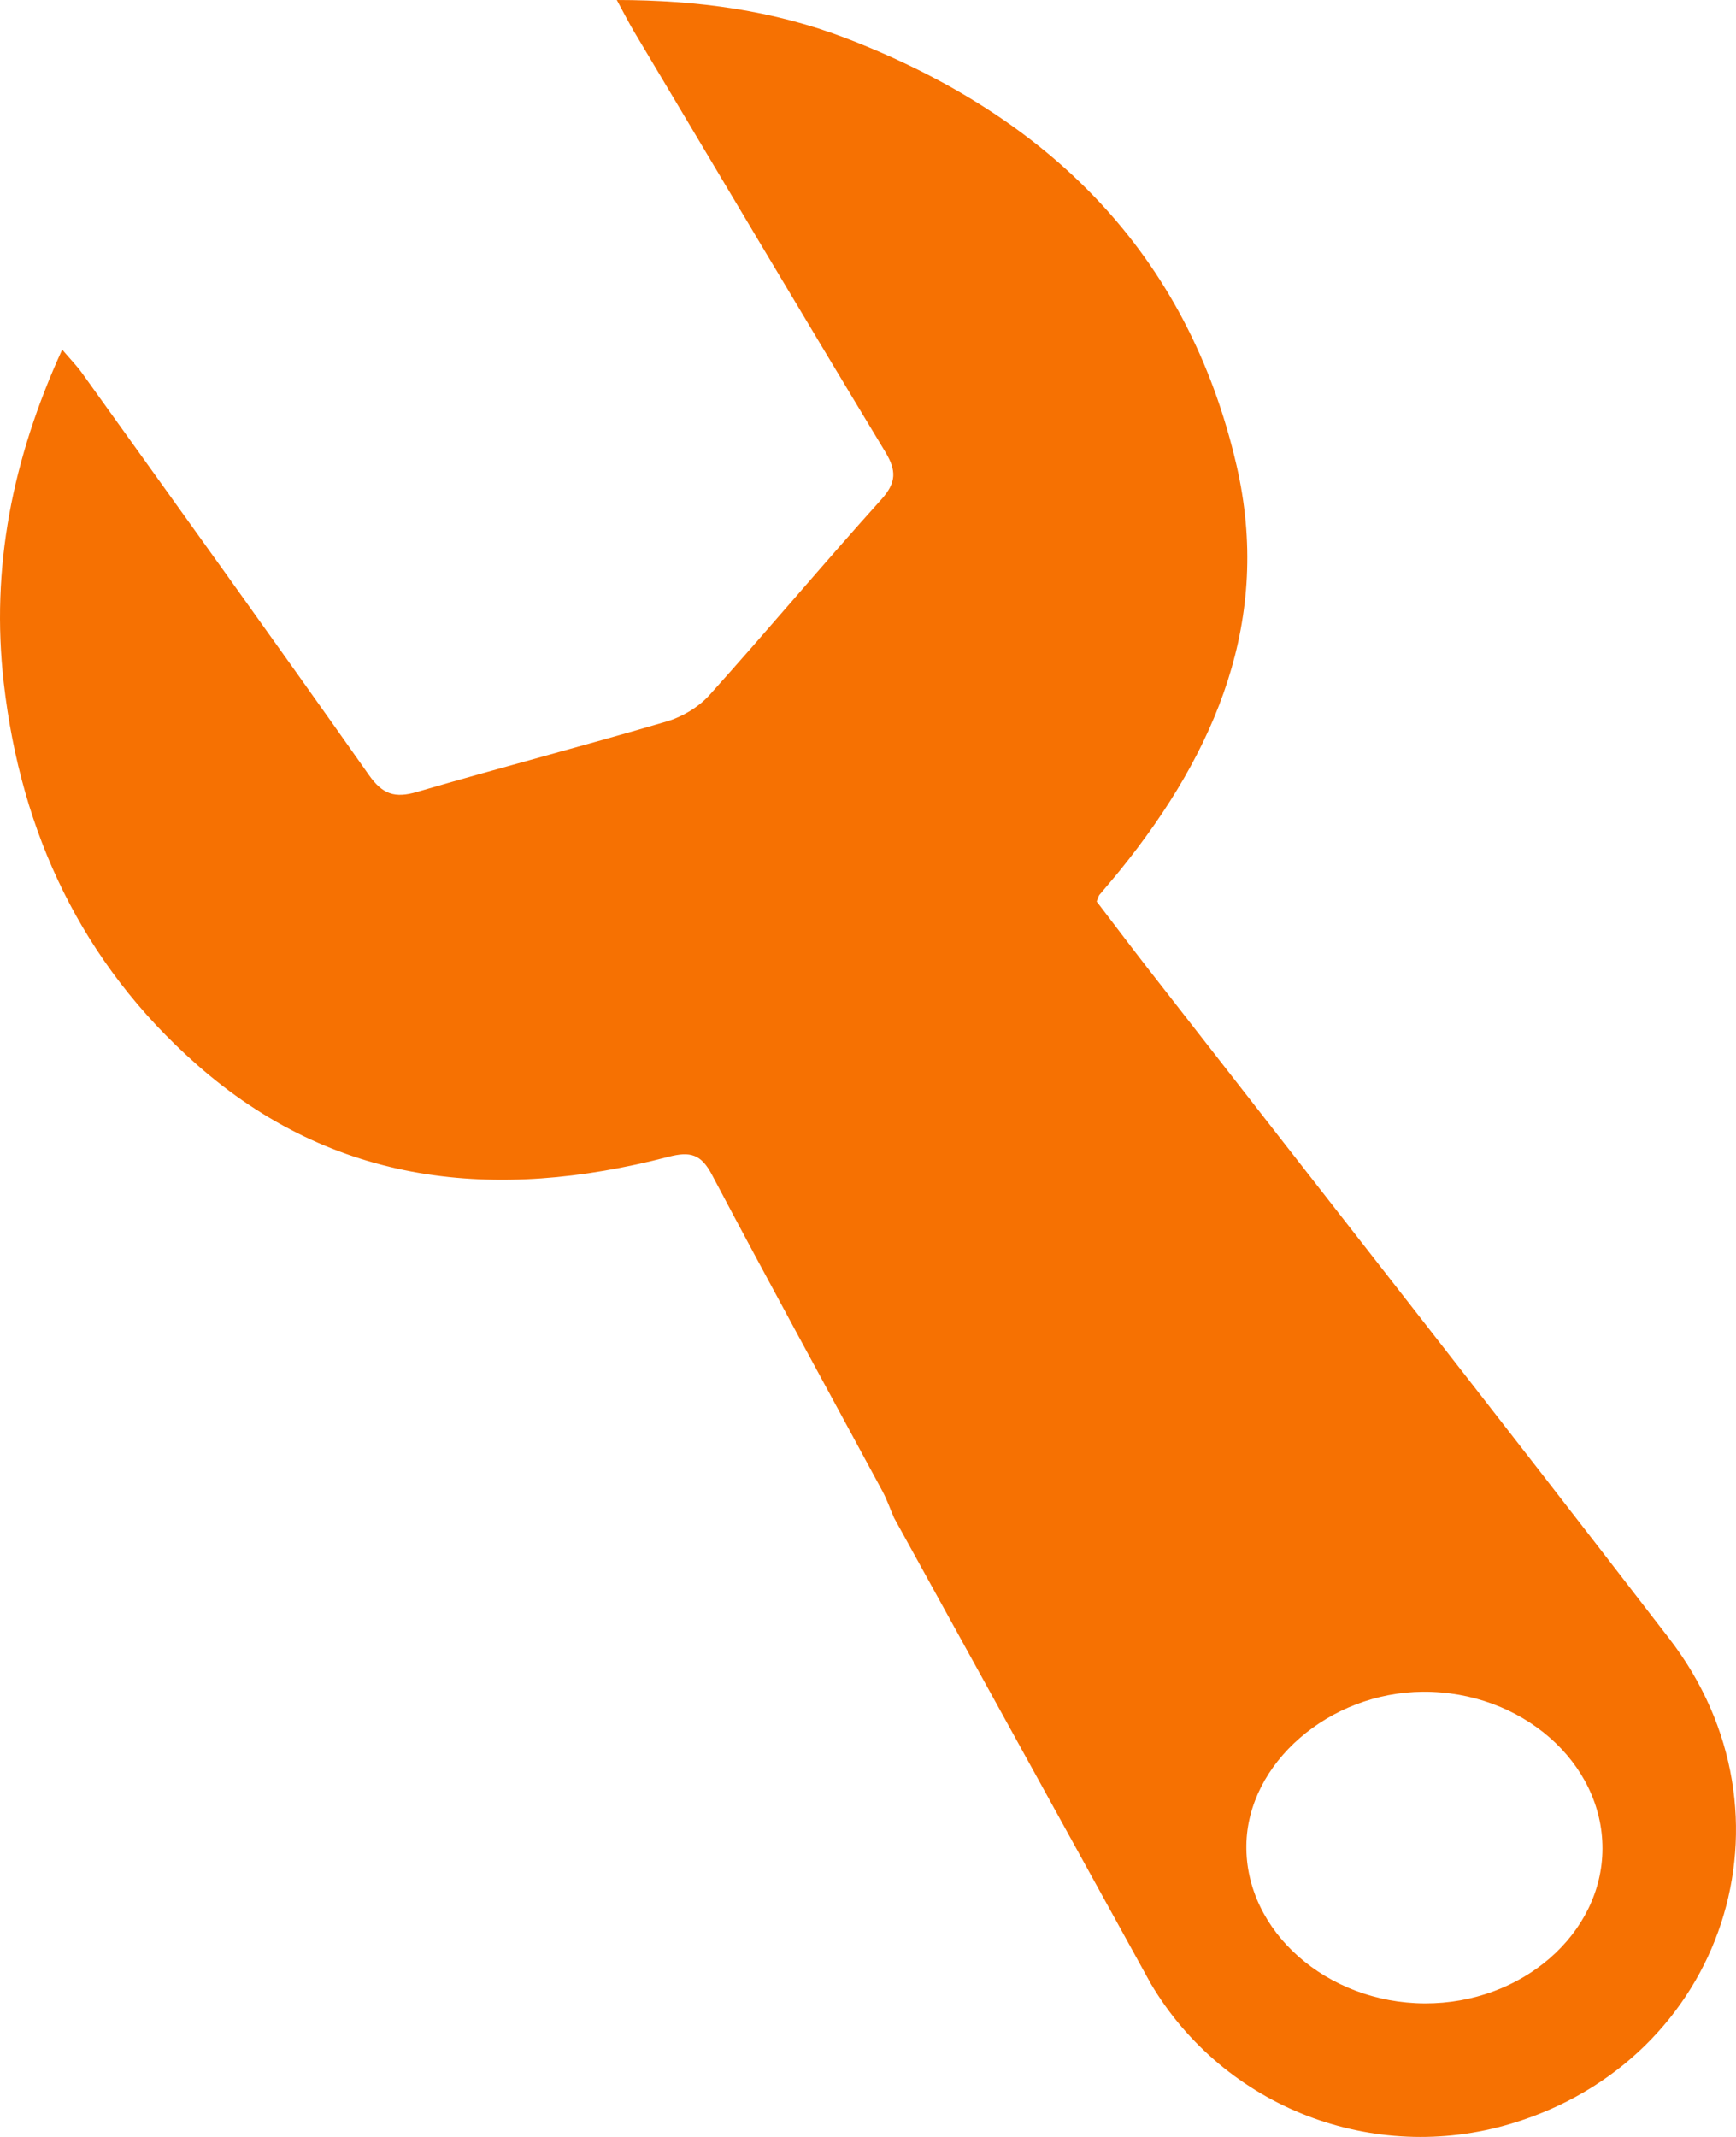 <?xml version="1.0" encoding="UTF-8"?>
<svg width="39px" height="48px" viewBox="0 0 39 48" version="1.1" xmlns="http://www.w3.org/2000/svg" xmlns:xlink="http://www.w3.org/1999/xlink">
    <!-- Generator: Sketch 52.2 (67145) - http://www.bohemiancoding.com/sketch -->
    <title>Fill 1</title>
    <desc>Created with Sketch.</desc>
    <g id="Page-1" stroke="none" stroke-width="1" fill="none" fill-rule="evenodd">
        <g id="Lesson-10" transform="translate(-285, -2326)" fill="#F67102">
            <path d="M321,2367.525 C321.005,2365.584 319.178,2363.987 316.969,2364 C314.857,2364.013 313.023,2365.607 313,2367.45 C312.976,2369.377 314.801,2370.992 317.011,2371 C319.191,2371.007 320.995,2369.436 321,2367.525 M305.085,2360.093 C304.985,2359.861 304.92,2359.671 304.825,2359.496 C303.547,2357.127 302.251,2354.766 300.994,2352.387 C300.751,2351.926 300.511,2351.855 300.013,2351.985 C296.139,2352.994 292.501,2352.634 289.415,2349.907 C286.838,2347.631 285.471,2344.714 285.085,2341.342 C284.789,2338.754 285.277,2336.307 286.397,2333.853 C286.583,2334.071 286.726,2334.216 286.843,2334.38 C288.997,2337.385 291.159,2340.385 293.287,2343.407 C293.594,2343.843 293.868,2343.935 294.37,2343.788 C296.233,2343.243 298.113,2342.755 299.975,2342.206 C300.328,2342.103 300.695,2341.883 300.937,2341.614 C302.241,2340.164 303.493,2338.668 304.799,2337.219 C305.141,2336.839 305.142,2336.571 304.888,2336.15 C302.992,2333.012 301.122,2329.86 299.245,2326.711 C299.125,2326.509 299.019,2326.298 298.857,2326 C300.685,2326.002 302.379,2326.236 303.991,2326.853 C308.56,2328.603 311.68,2331.694 312.78,2336.456 C313.575,2339.896 312.329,2342.869 310.167,2345.542 C310.014,2345.731 309.854,2345.915 309.698,2346.102 C309.683,2346.12 309.679,2346.147 309.637,2346.249 C310.003,2346.728 310.393,2347.246 310.792,2347.759 C314.696,2352.773 318.622,2357.77 322.499,2362.804 C325.553,2366.768 323.737,2372.268 318.944,2373.703 C315.857,2374.626 312.508,2373.348 310.854,2370.558" id="Fill-1"></path>
        </g>
    </g>
</svg>